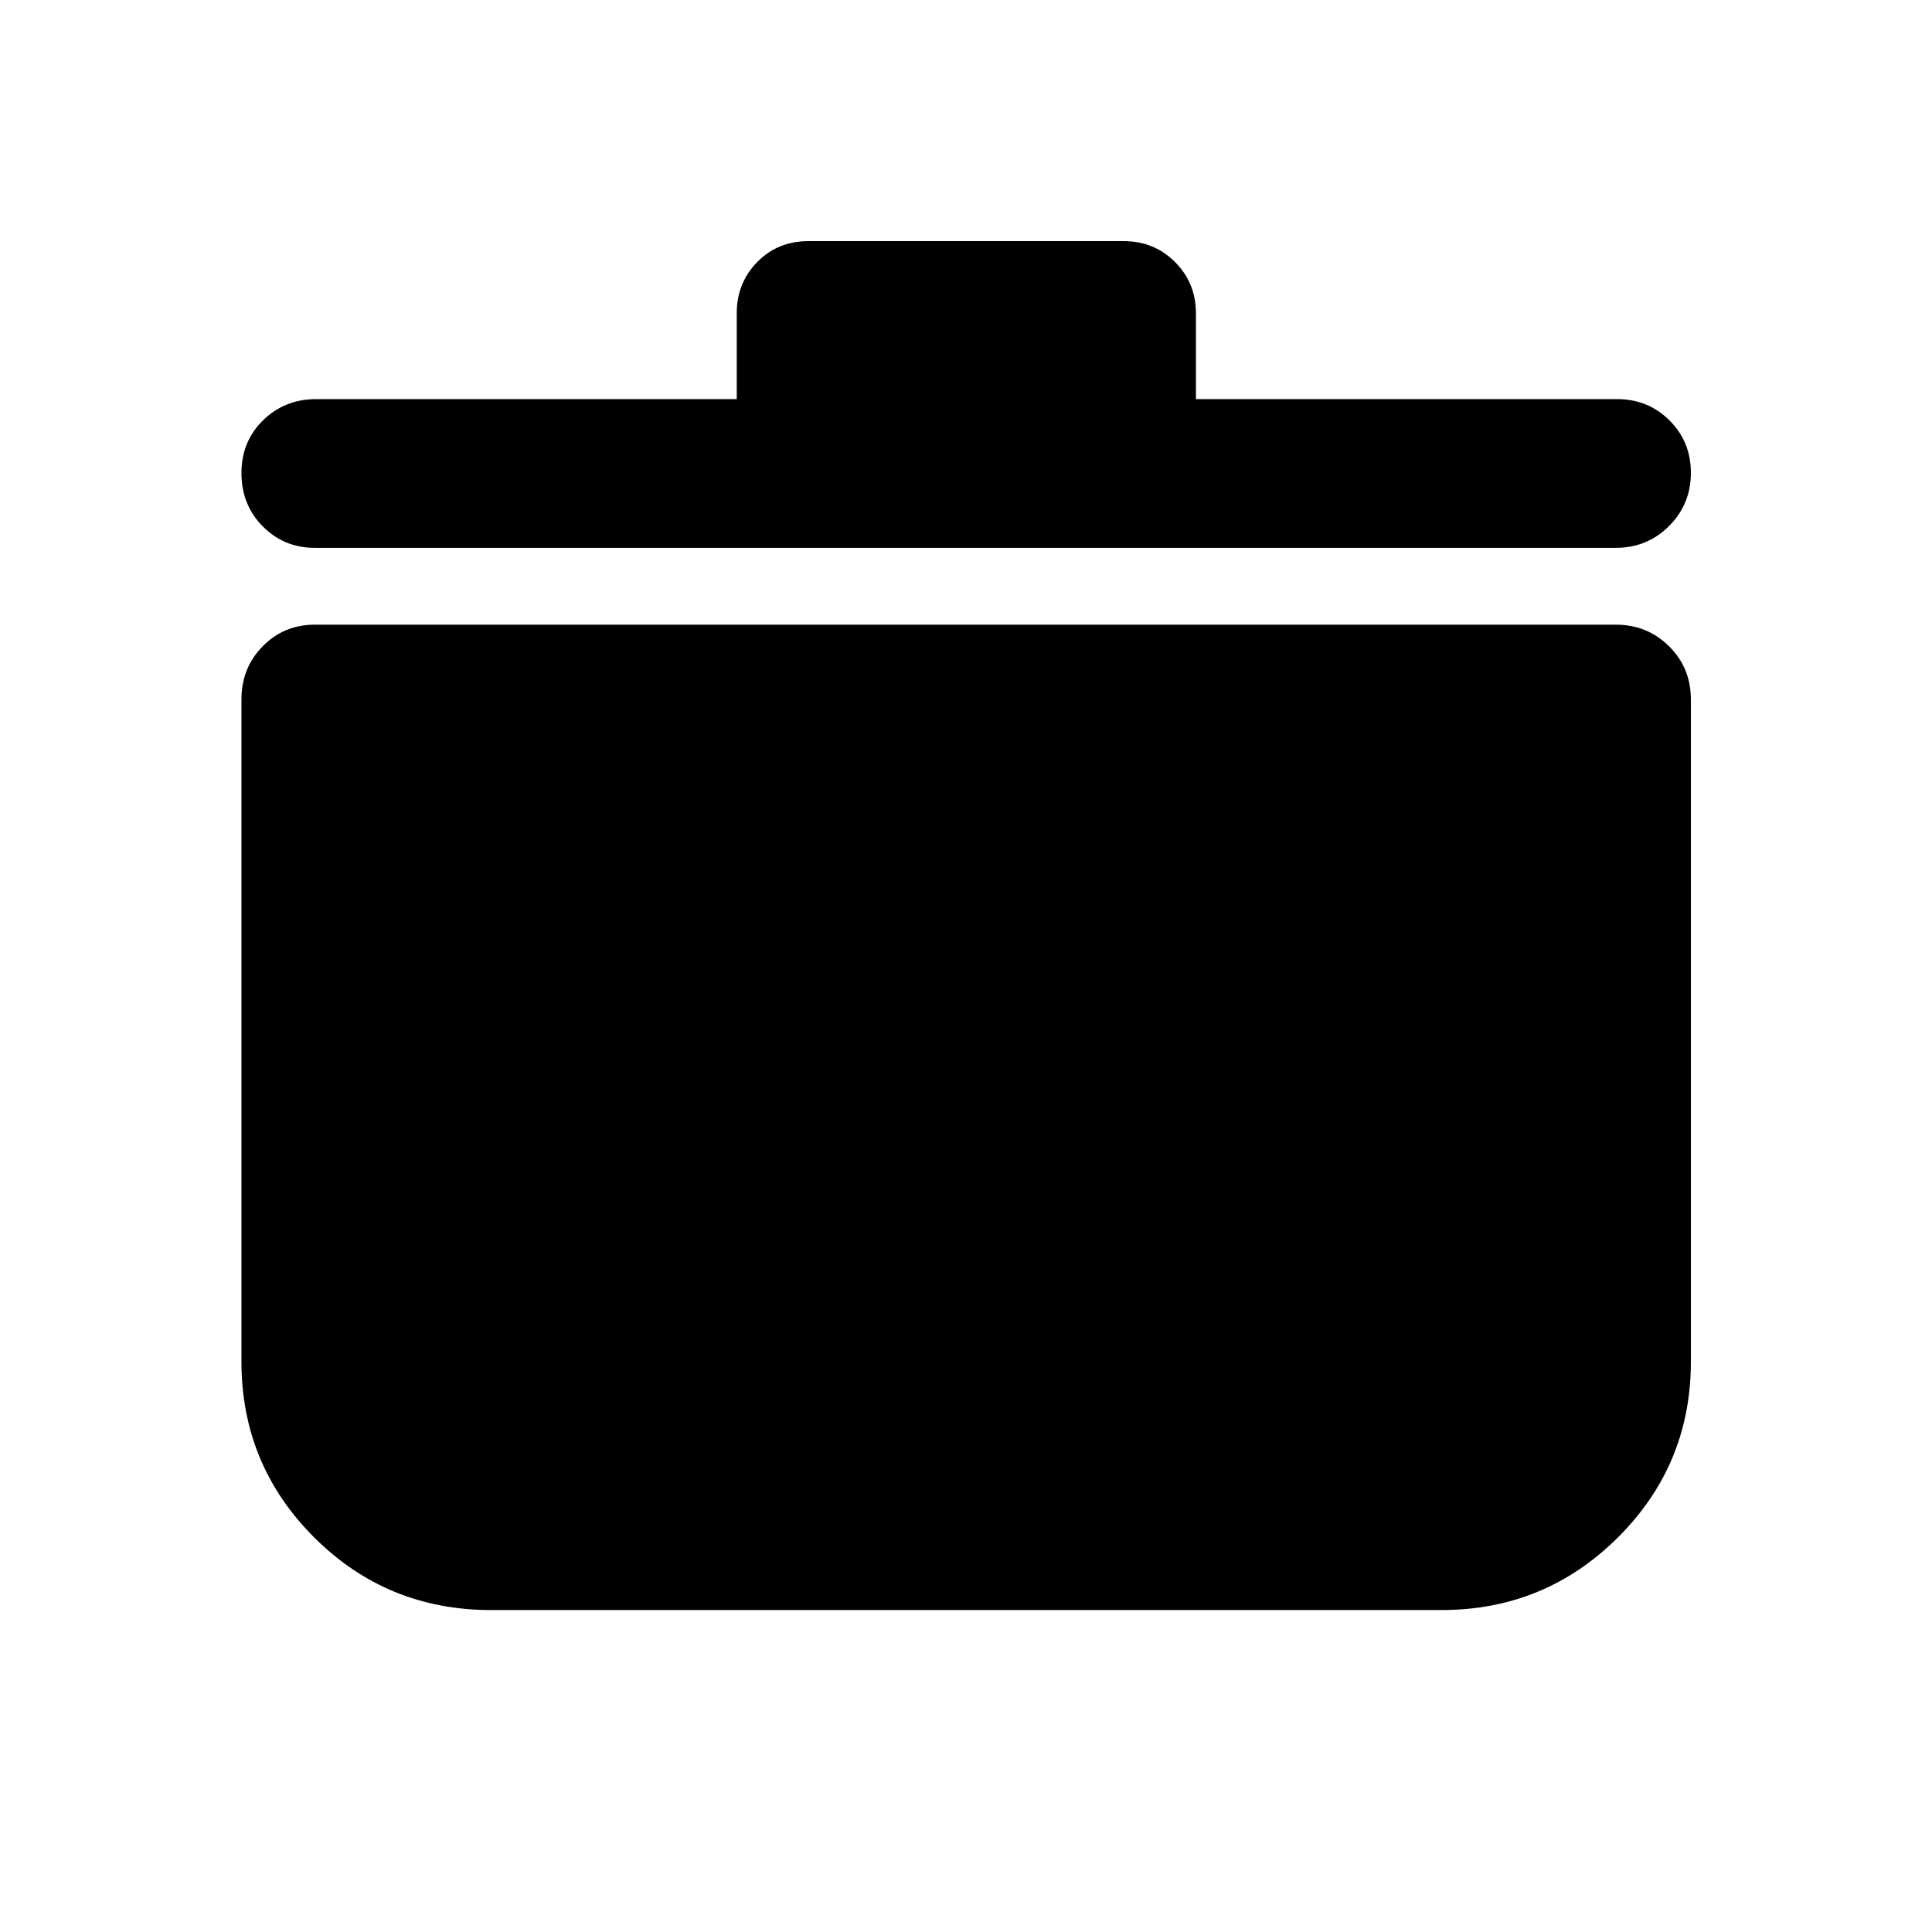 <svg xmlns="http://www.w3.org/2000/svg" height="40" viewBox="0 -960 960 960" width="40"><path d="M244.101-159.971q-51.847 0-87.989-36.1-36.141-36.1-36.141-87.364v-328.964q0-15.717 10.555-26.463 10.555-10.747 25.988-10.747h646.305q15.697 0 26.533 10.747 10.837 10.746 10.837 26.463v328.964q0 51.264-36.244 87.364t-87.713 36.1H244.101Zm121.986-601.718v-42.63q0-15.059 10.167-25.464 10.167-10.406 25.471-10.406H558.37q15.149 0 25.513 10.406 10.363 10.405 10.363 25.464v42.63h209.24q15.413 0 26.058 10.569 10.645 10.568 10.645 26.101t-10.837 26.388q-10.836 10.855-26.533 10.855H156.514q-15.433 0-25.988-10.703t-10.555-26.434q0-15.732 10.747-26.254 10.746-10.522 26.463-10.522h208.906Z"/></svg>